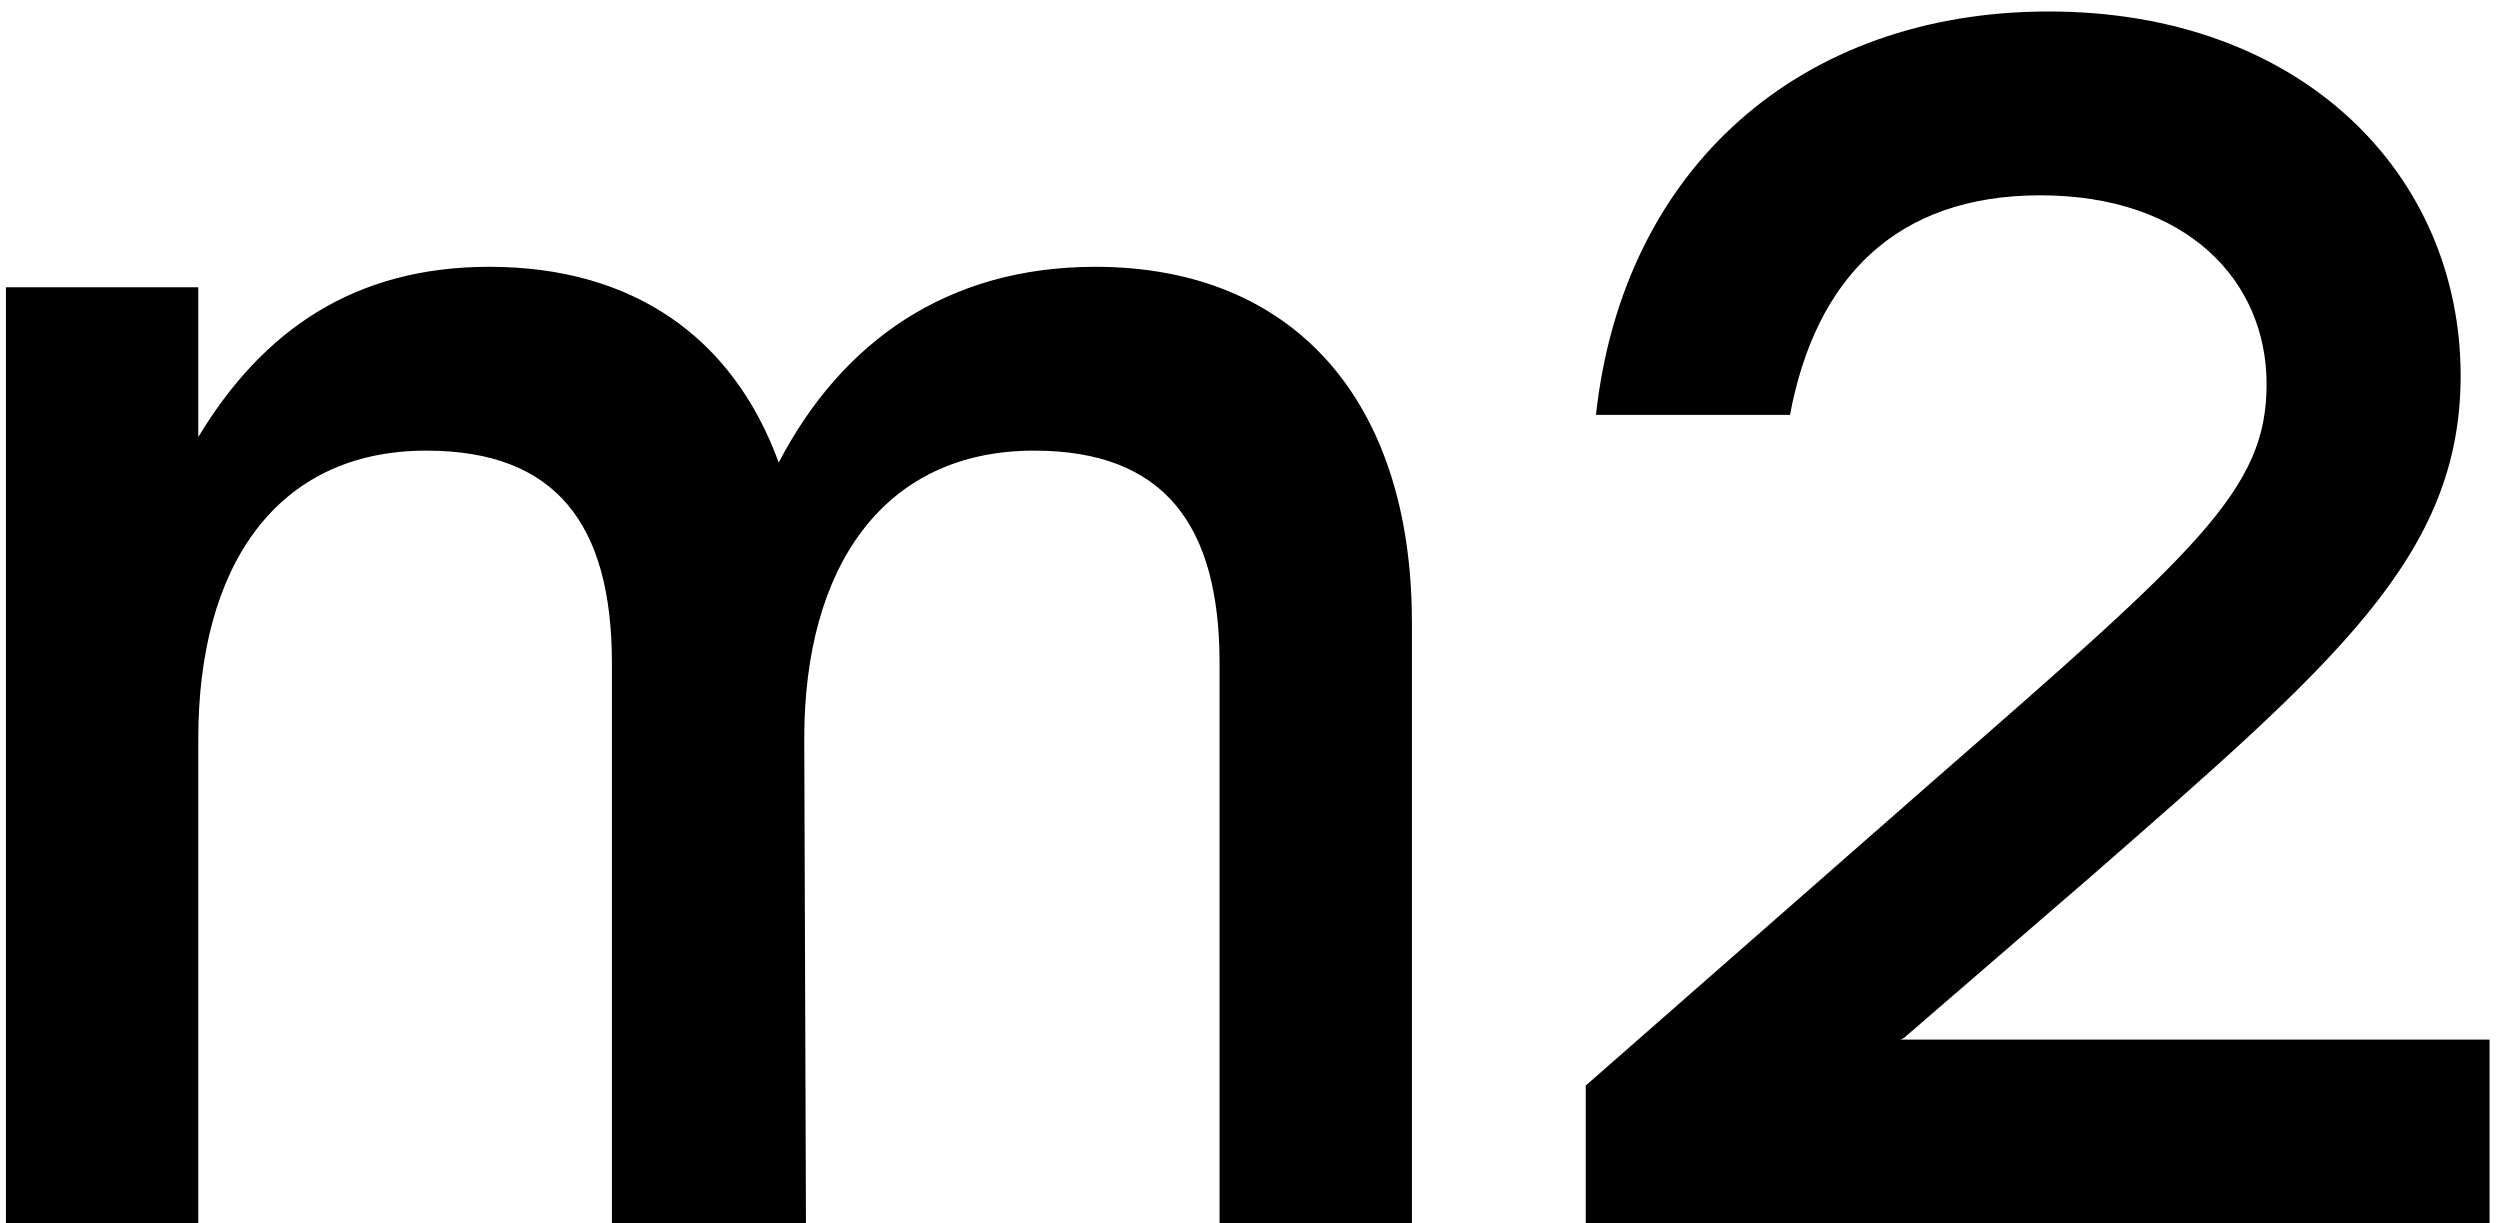 <svg width="47" height="23" viewBox="0 0 47 23" fill="none" xmlns="http://www.w3.org/2000/svg">
<path d="M20.592 5.016C24.304 5.016 26.544 7.512 26.544 11.704V23H22.928V12.472C22.928 9.848 21.872 8.472 19.44 8.472C16.592 8.472 15.12 10.68 15.12 13.88L15.152 23H11.504V12.472C11.504 9.848 10.448 8.472 8.016 8.472C5.168 8.472 3.728 10.68 3.728 13.88V23H0.112V5.4H3.728V8.216C4.944 6.2 6.672 5.016 9.2 5.016C11.888 5.016 13.776 6.328 14.64 8.696C15.824 6.424 17.808 5.016 20.592 5.016ZM35.732 19.544H46.804V23H29.812V20.408L36.308 14.712C41.332 10.328 42.612 9.208 42.612 7.224C42.612 5.272 41.108 3.672 38.356 3.672C35.636 3.672 34.132 5.24 33.652 7.8H30.004C30.516 3.128 33.876 0.216 38.516 0.216C43.284 0.216 46.26 3.288 46.26 7.064C46.26 10.456 43.892 12.472 39.316 16.472L35.796 19.512L35.732 19.544Z" fill="black"/>
</svg>
